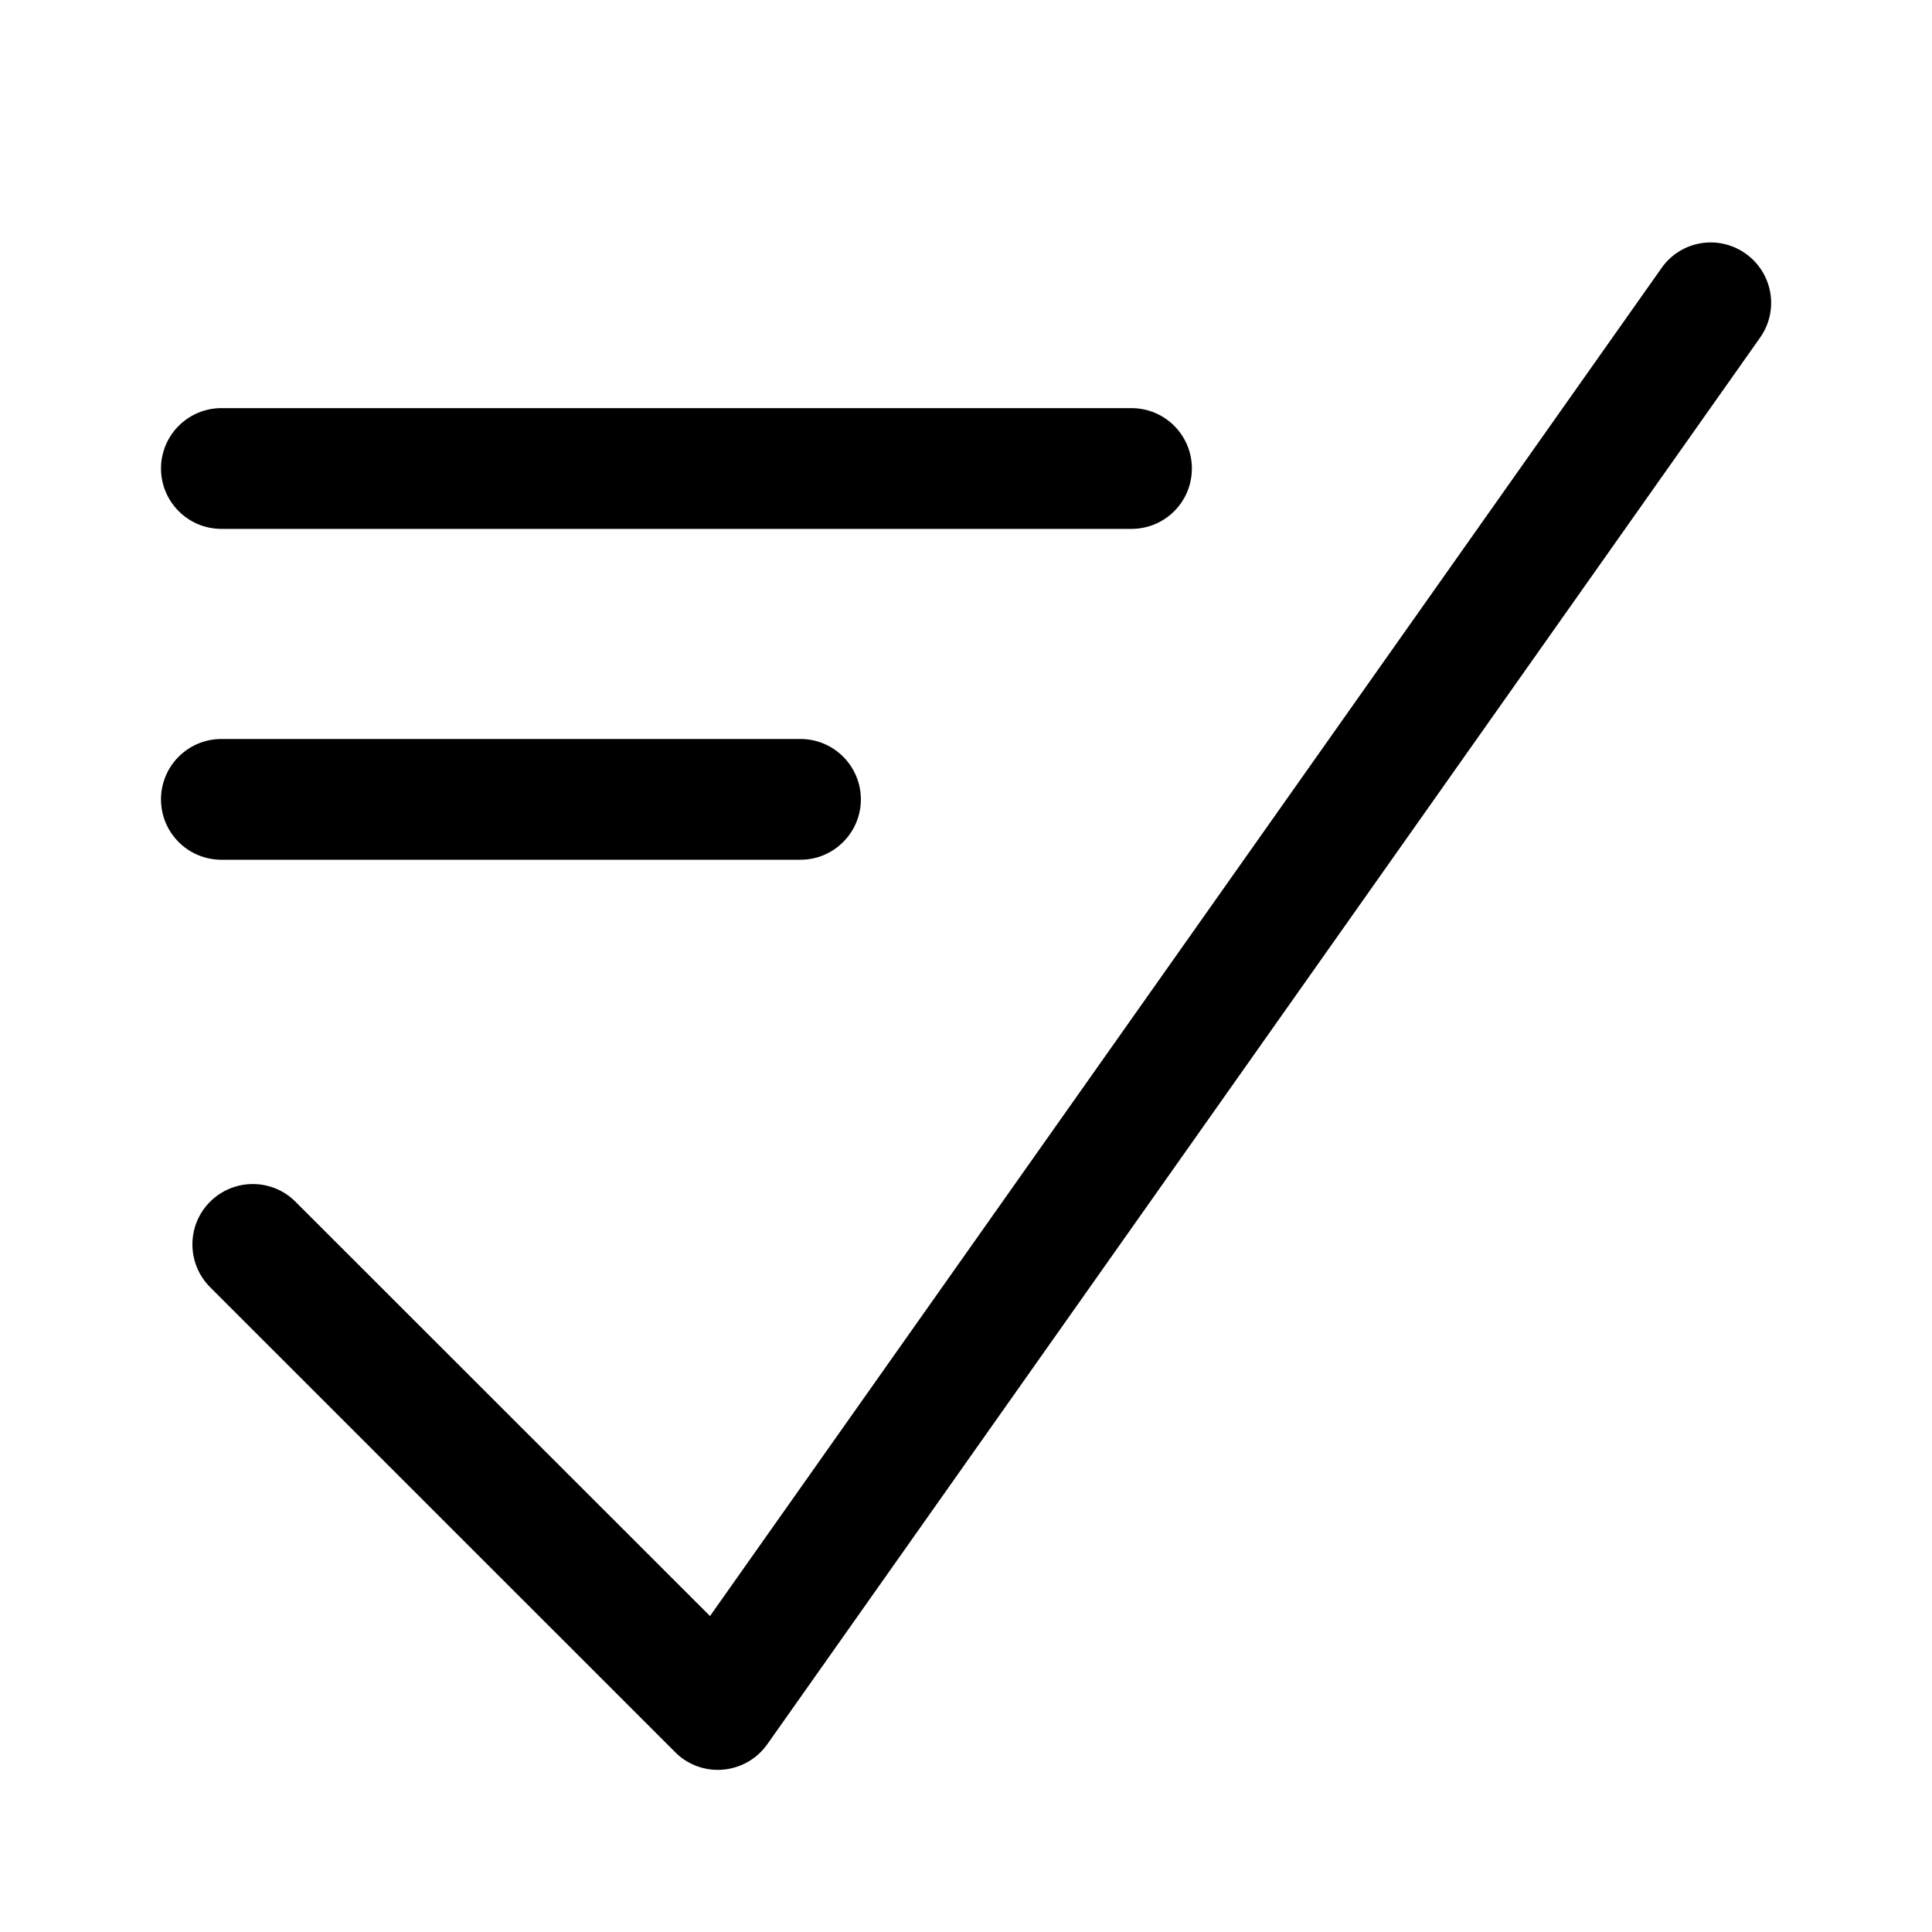<svg xmlns="http://www.w3.org/2000/svg" width="24" height="24" viewBox="0 0 24 24">
    <path id="bounds" opacity="0" d="M0 0h24v24H0z"/>
    <path d="M9.944 10.68H2.75c-.414 0-.75-.335-.75-.75s.336-.75.75-.75h7.194c.414 0 .75.337.75.75s-.336.75-.75.75zM14.056 6.57H2.75c-.414 0-.75-.337-.75-.75s.336-.75.75-.75h11.306c.414 0 .75.335.75.75s-.336.75-.75.75z"/>
    <path d="M8.917 21.986c-.198 0-.39-.078-.53-.22L2.61 15.99c-.293-.294-.293-.77 0-1.062s.768-.293 1.06 0l5.15 5.147L20.64 3.33c.237-.34.706-.42 1.044-.18.338.238.42.706.18 1.045L9.53 21.67c-.128.18-.33.295-.55.313-.02.002-.042.003-.063.003z"/>
</svg>
